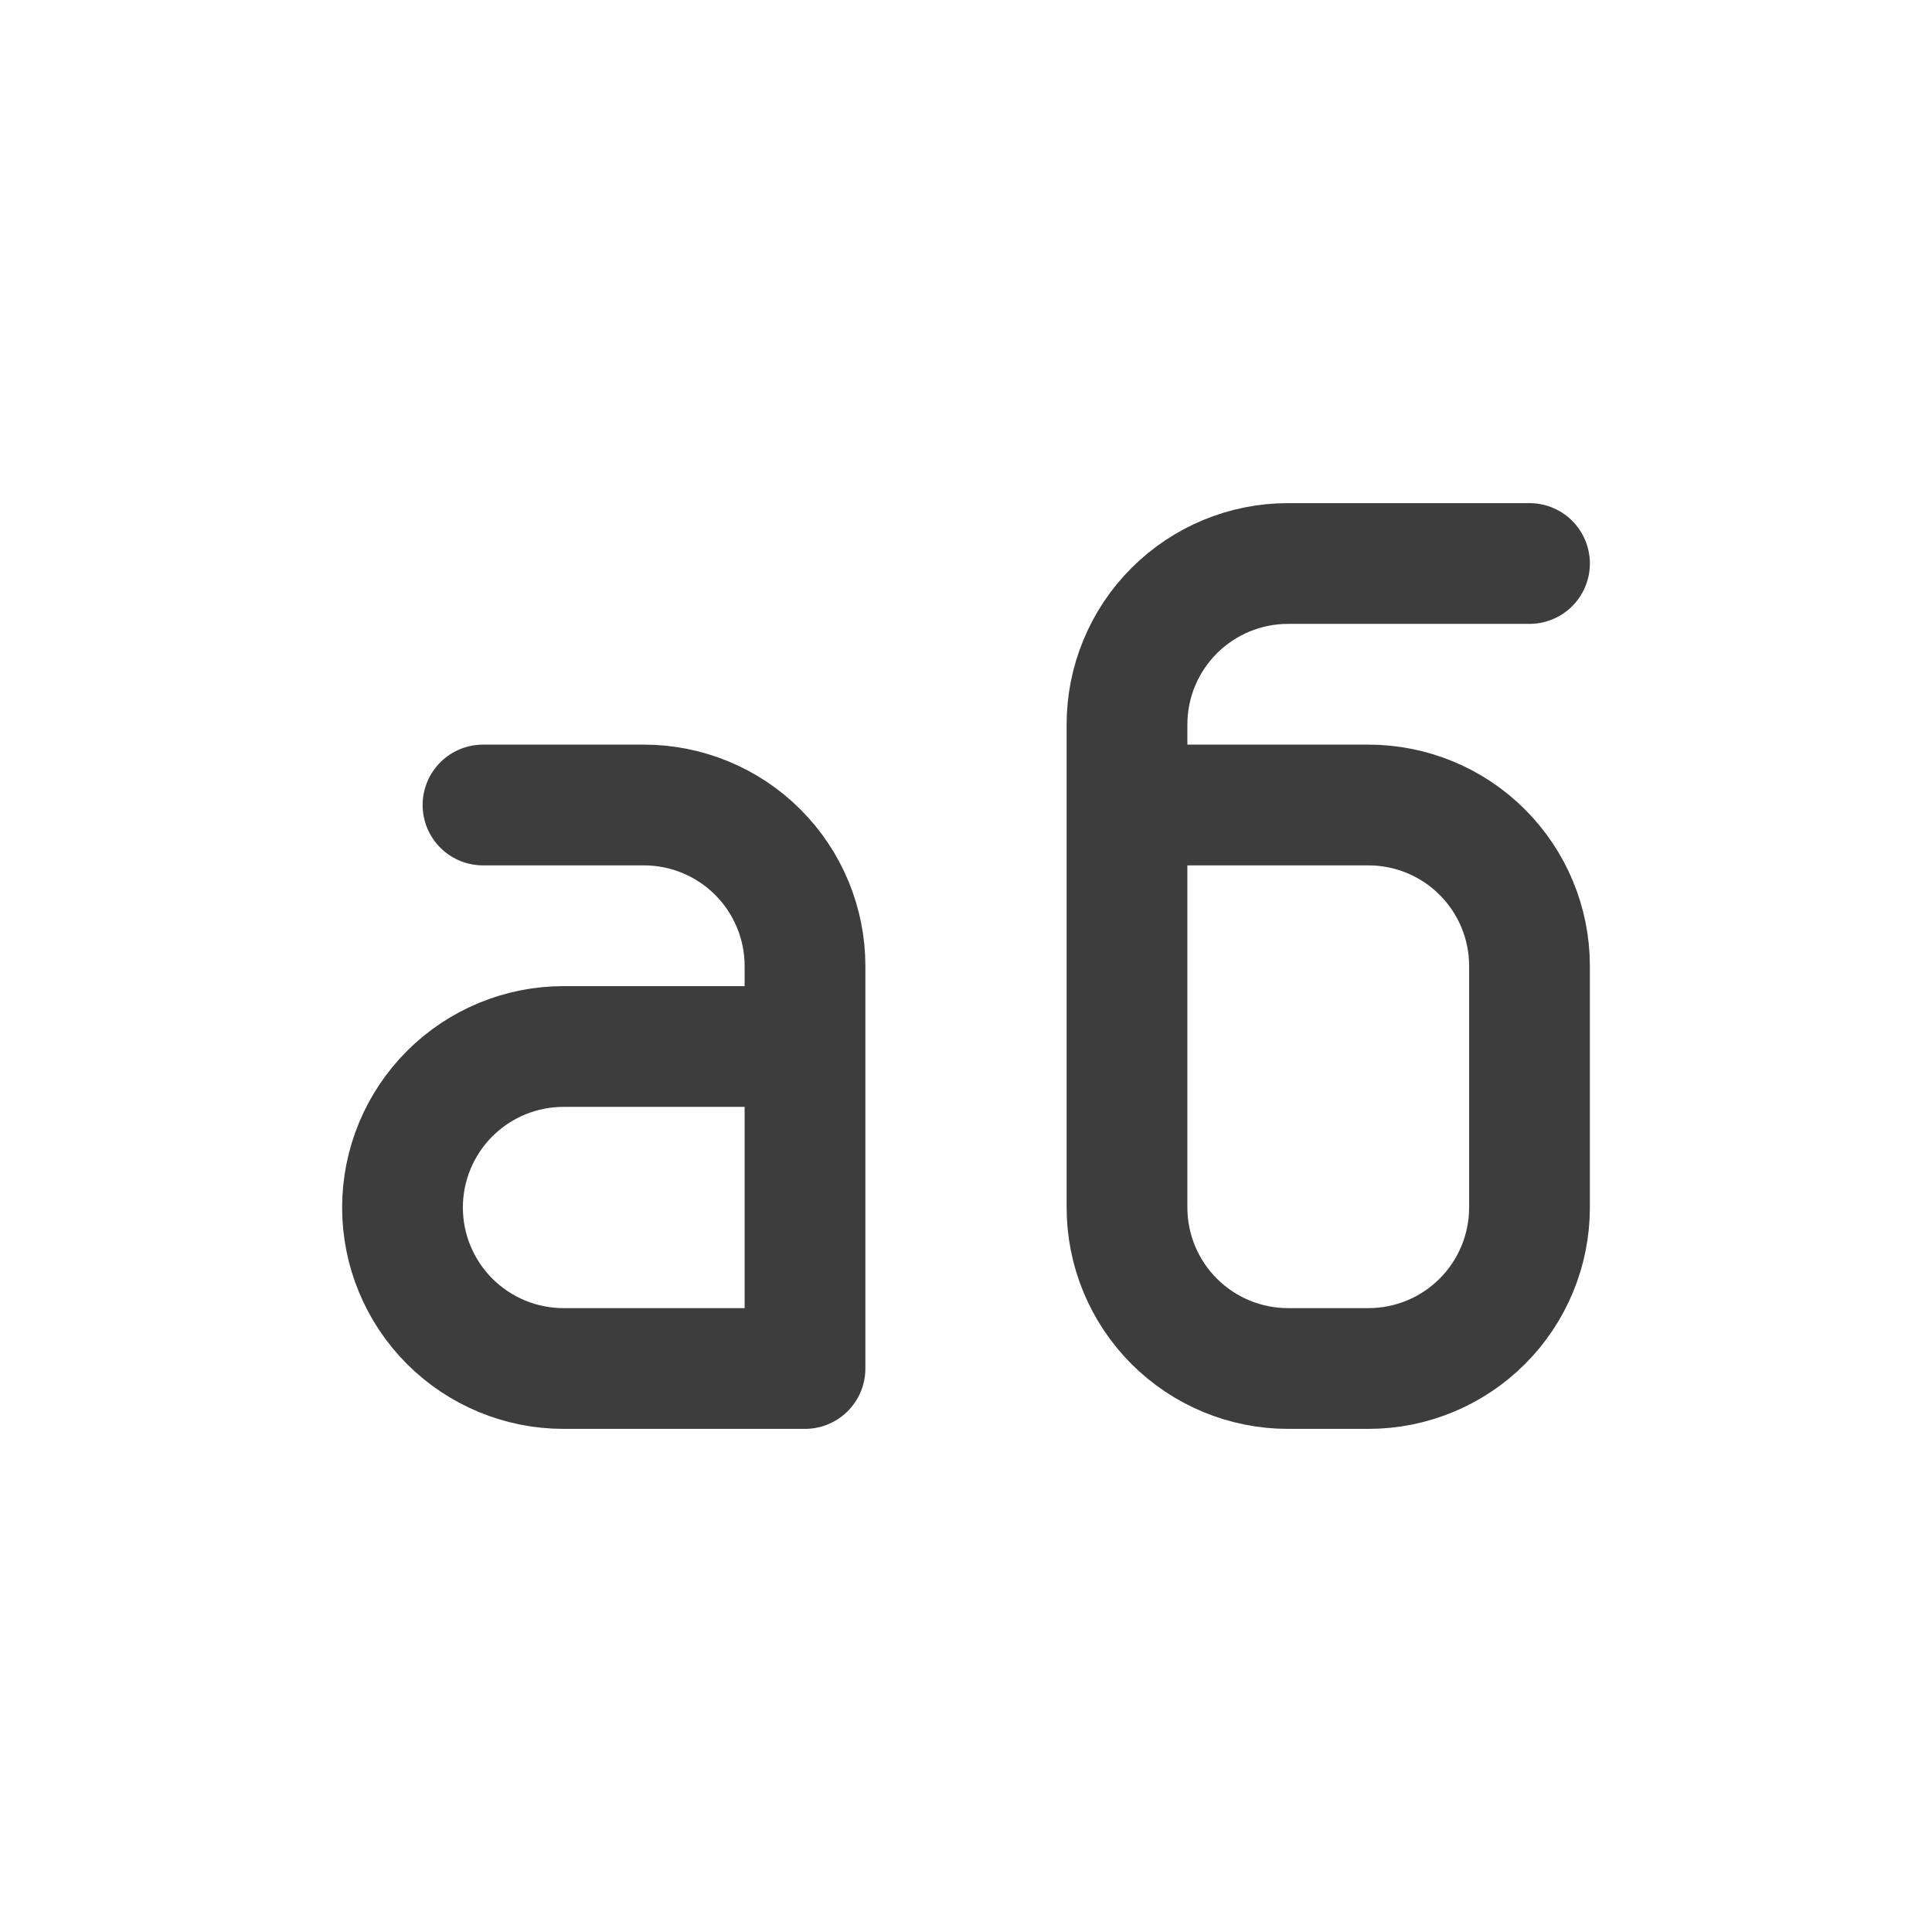 <svg width="24" height="24" viewBox="0 0 24 24" fill="none" xmlns="http://www.w3.org/2000/svg">
<path d="M6 10H8C8.53 10 9.039 10.211 9.414 10.586C9.789 10.961 10 11.47 10 12V17H7C6.47 17 5.961 16.789 5.586 16.414C5.211 16.039 5 15.53 5 15C5 14.47 5.211 13.961 5.586 13.586C5.961 13.211 6.47 13 7 13H10" stroke="#3D3D3D" stroke-width="1.5" stroke-linecap="round" stroke-linejoin="round"/>
<path d="M19 7H16C15.47 7 14.961 7.211 14.586 7.586C14.211 7.961 14 8.47 14 9V15C14 15.53 14.211 16.039 14.586 16.414C14.961 16.789 15.47 17 16 17H17C17.53 17 18.039 16.789 18.414 16.414C18.789 16.039 19 15.53 19 15V12C19 11.47 18.789 10.961 18.414 10.586C18.039 10.211 17.53 10 17 10H14" stroke="#3D3D3D" stroke-width="1.5" stroke-linecap="round" stroke-linejoin="round"/>
</svg>

